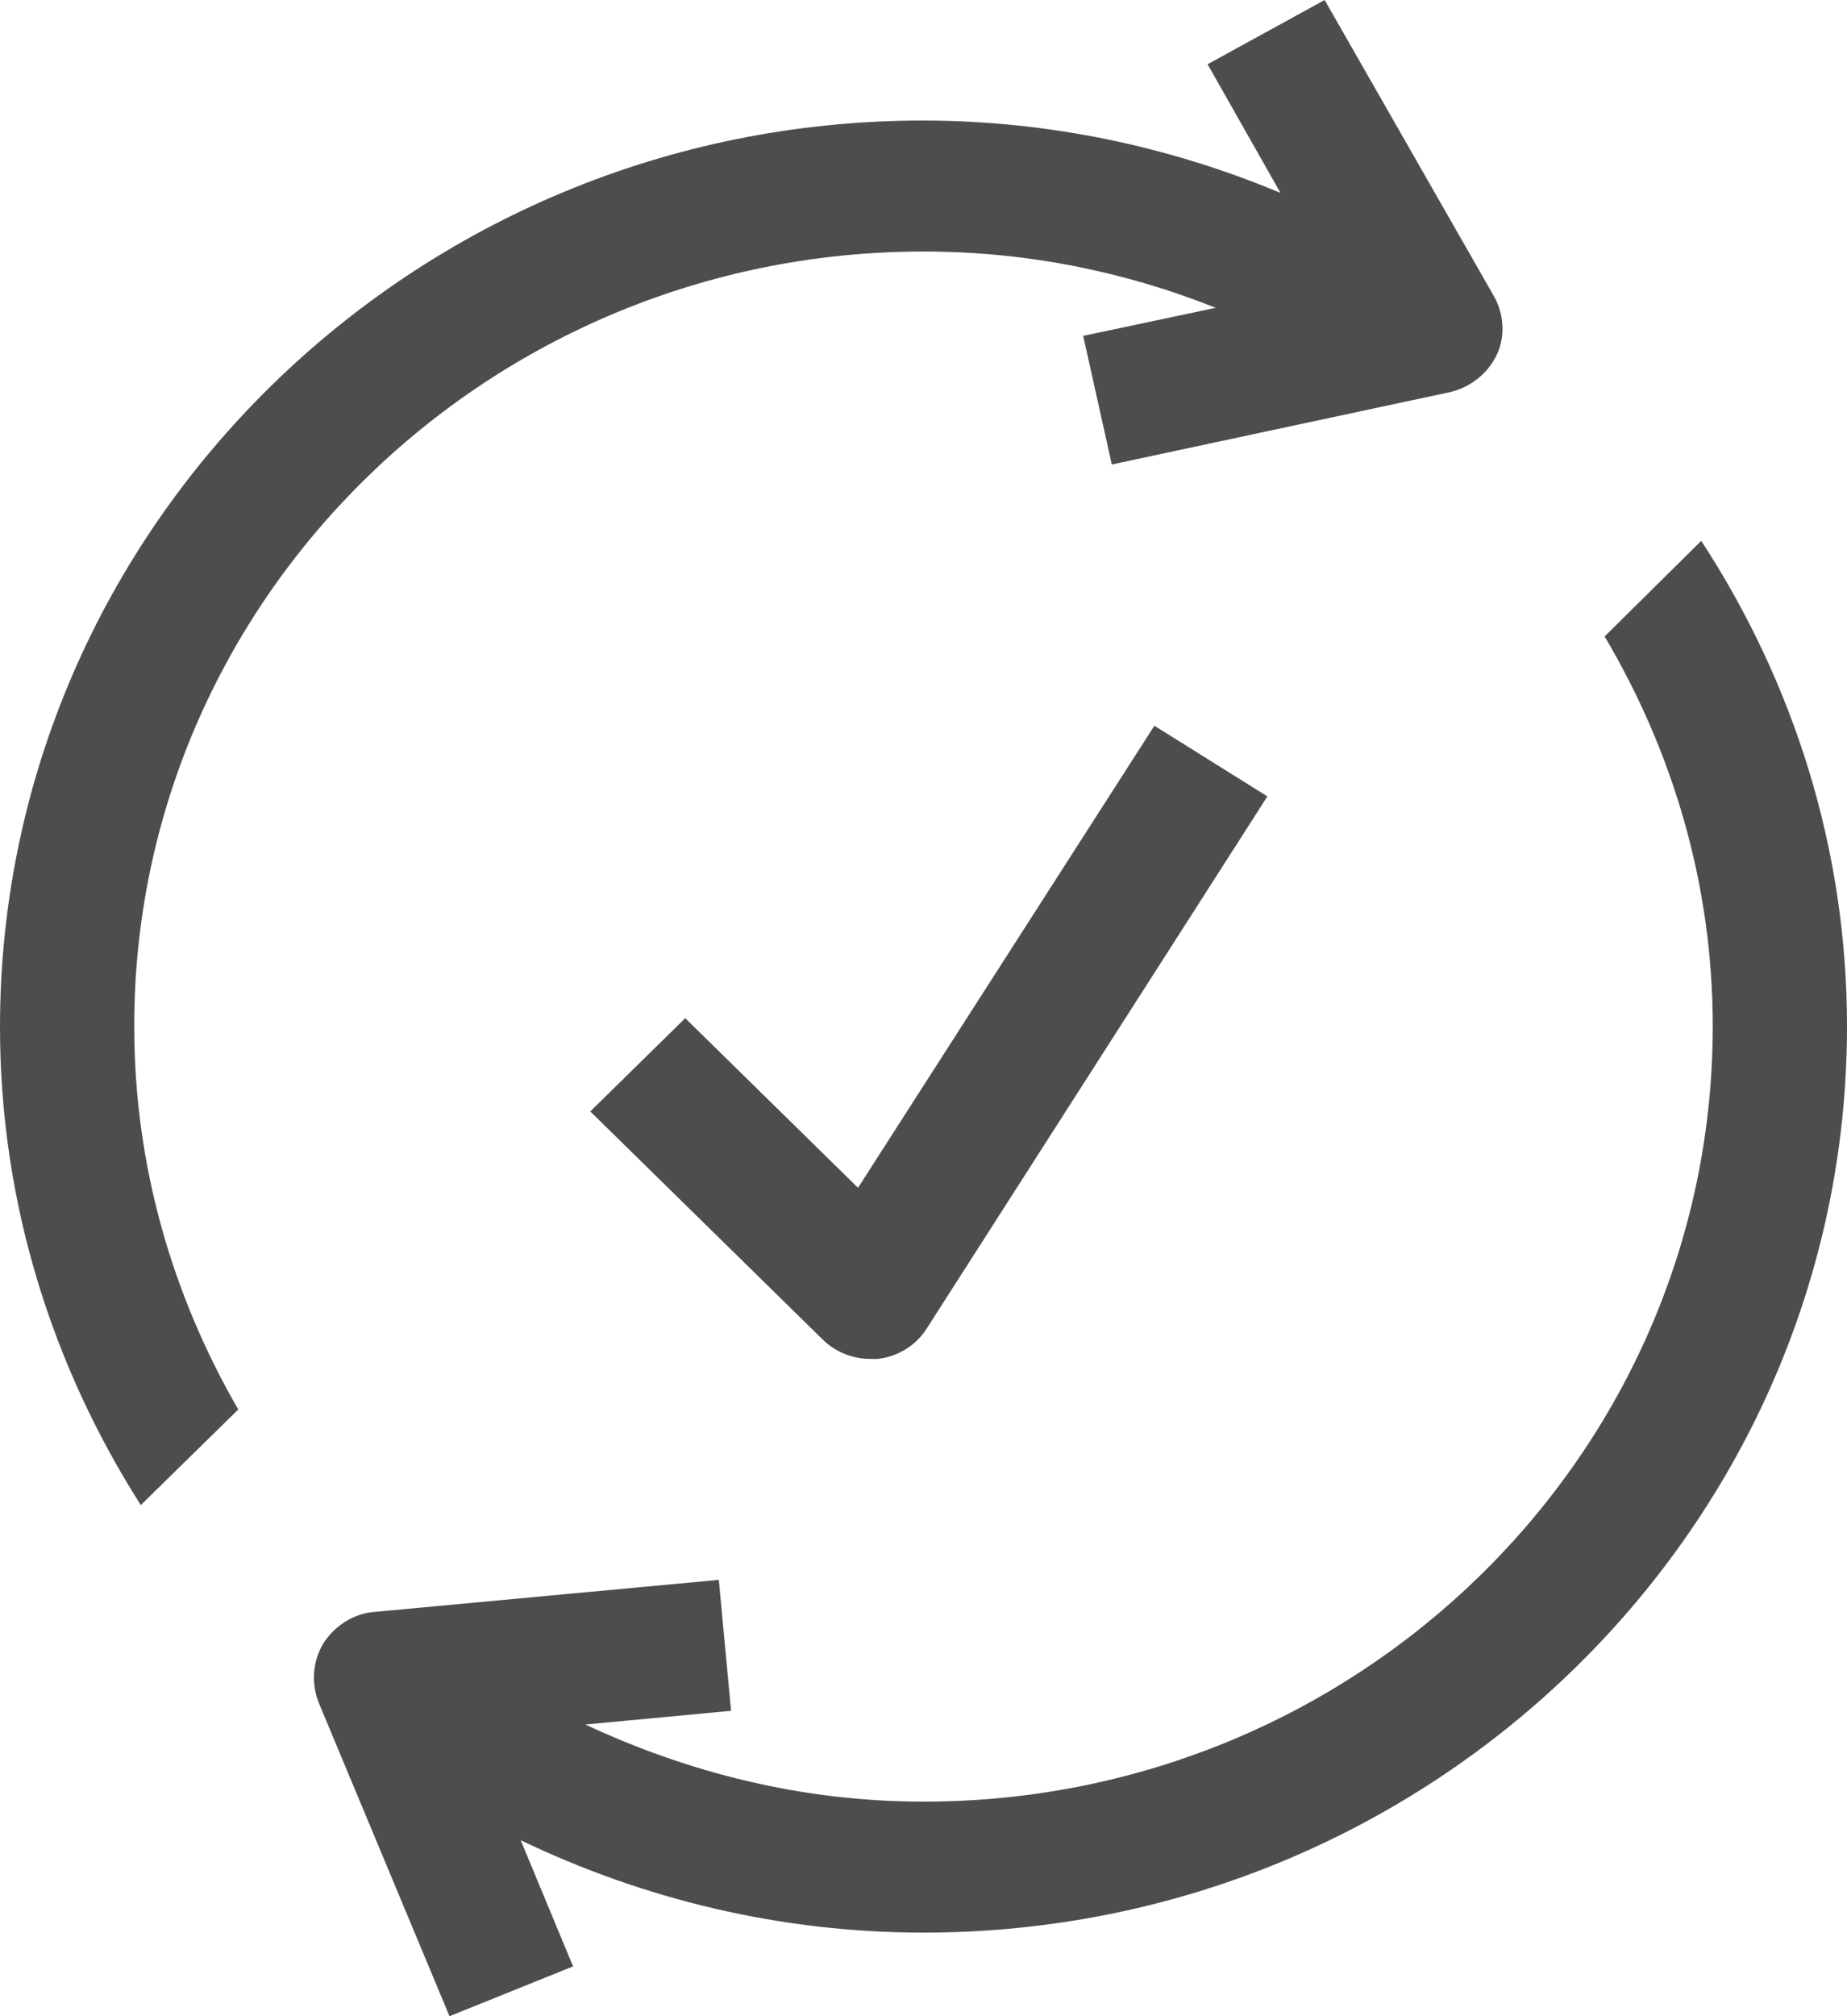 <svg width="22" height="24" viewBox="0 0 22 24" fill="none" xmlns="http://www.w3.org/2000/svg">
<g clip-path="url(#clip0_1159_6611)">
<path d="M11 2.994C12.229 2.994 13.399 3.233 14.481 3.664L12.902 3.998L13.243 5.529L17.27 4.668C17.514 4.611 17.719 4.448 17.826 4.228C17.933 4.008 17.914 3.74 17.797 3.53L15.778 0L14.384 0.765L15.252 2.296C13.945 1.75 12.502 1.435 10.99 1.435C4.934 1.435 0 6.275 0 12.225C0 14.32 0.624 16.262 1.677 17.916L2.838 16.778C2.058 15.429 1.599 13.88 1.599 12.225C1.59 7.136 5.812 2.994 11 2.994Z" fill="#4D4D4D"/>
<path d="M22 12.215C22 18.165 17.066 23.005 11 23.005C9.284 23.005 7.655 22.603 6.202 21.905L6.826 23.407L5.354 24L3.793 20.26C3.706 20.03 3.725 19.772 3.852 19.561C3.988 19.351 4.213 19.207 4.456 19.188L8.562 18.806L8.708 20.365L6.972 20.528C8.201 21.102 9.557 21.446 11 21.446C16.188 21.446 20.401 17.304 20.401 12.215C20.401 10.522 19.923 8.944 19.113 7.576L20.264 6.438C21.356 8.111 22 10.091 22 12.215Z" fill="#4D4D4D"/>
<path d="M8.162 12.12L7.031 13.23L9.801 15.947C9.947 16.09 10.152 16.176 10.366 16.176C10.395 16.176 10.425 16.176 10.454 16.176C10.698 16.148 10.912 16.014 11.039 15.813L15.096 9.48L13.75 8.639L10.22 14.139L8.162 12.12Z" fill="#4D4D4D"/>
</g>
<defs>
<clipPath id="clip0_1159_6611">
<rect width="22" height="24" fill="white"/>
</clipPath>
</defs>
</svg>
